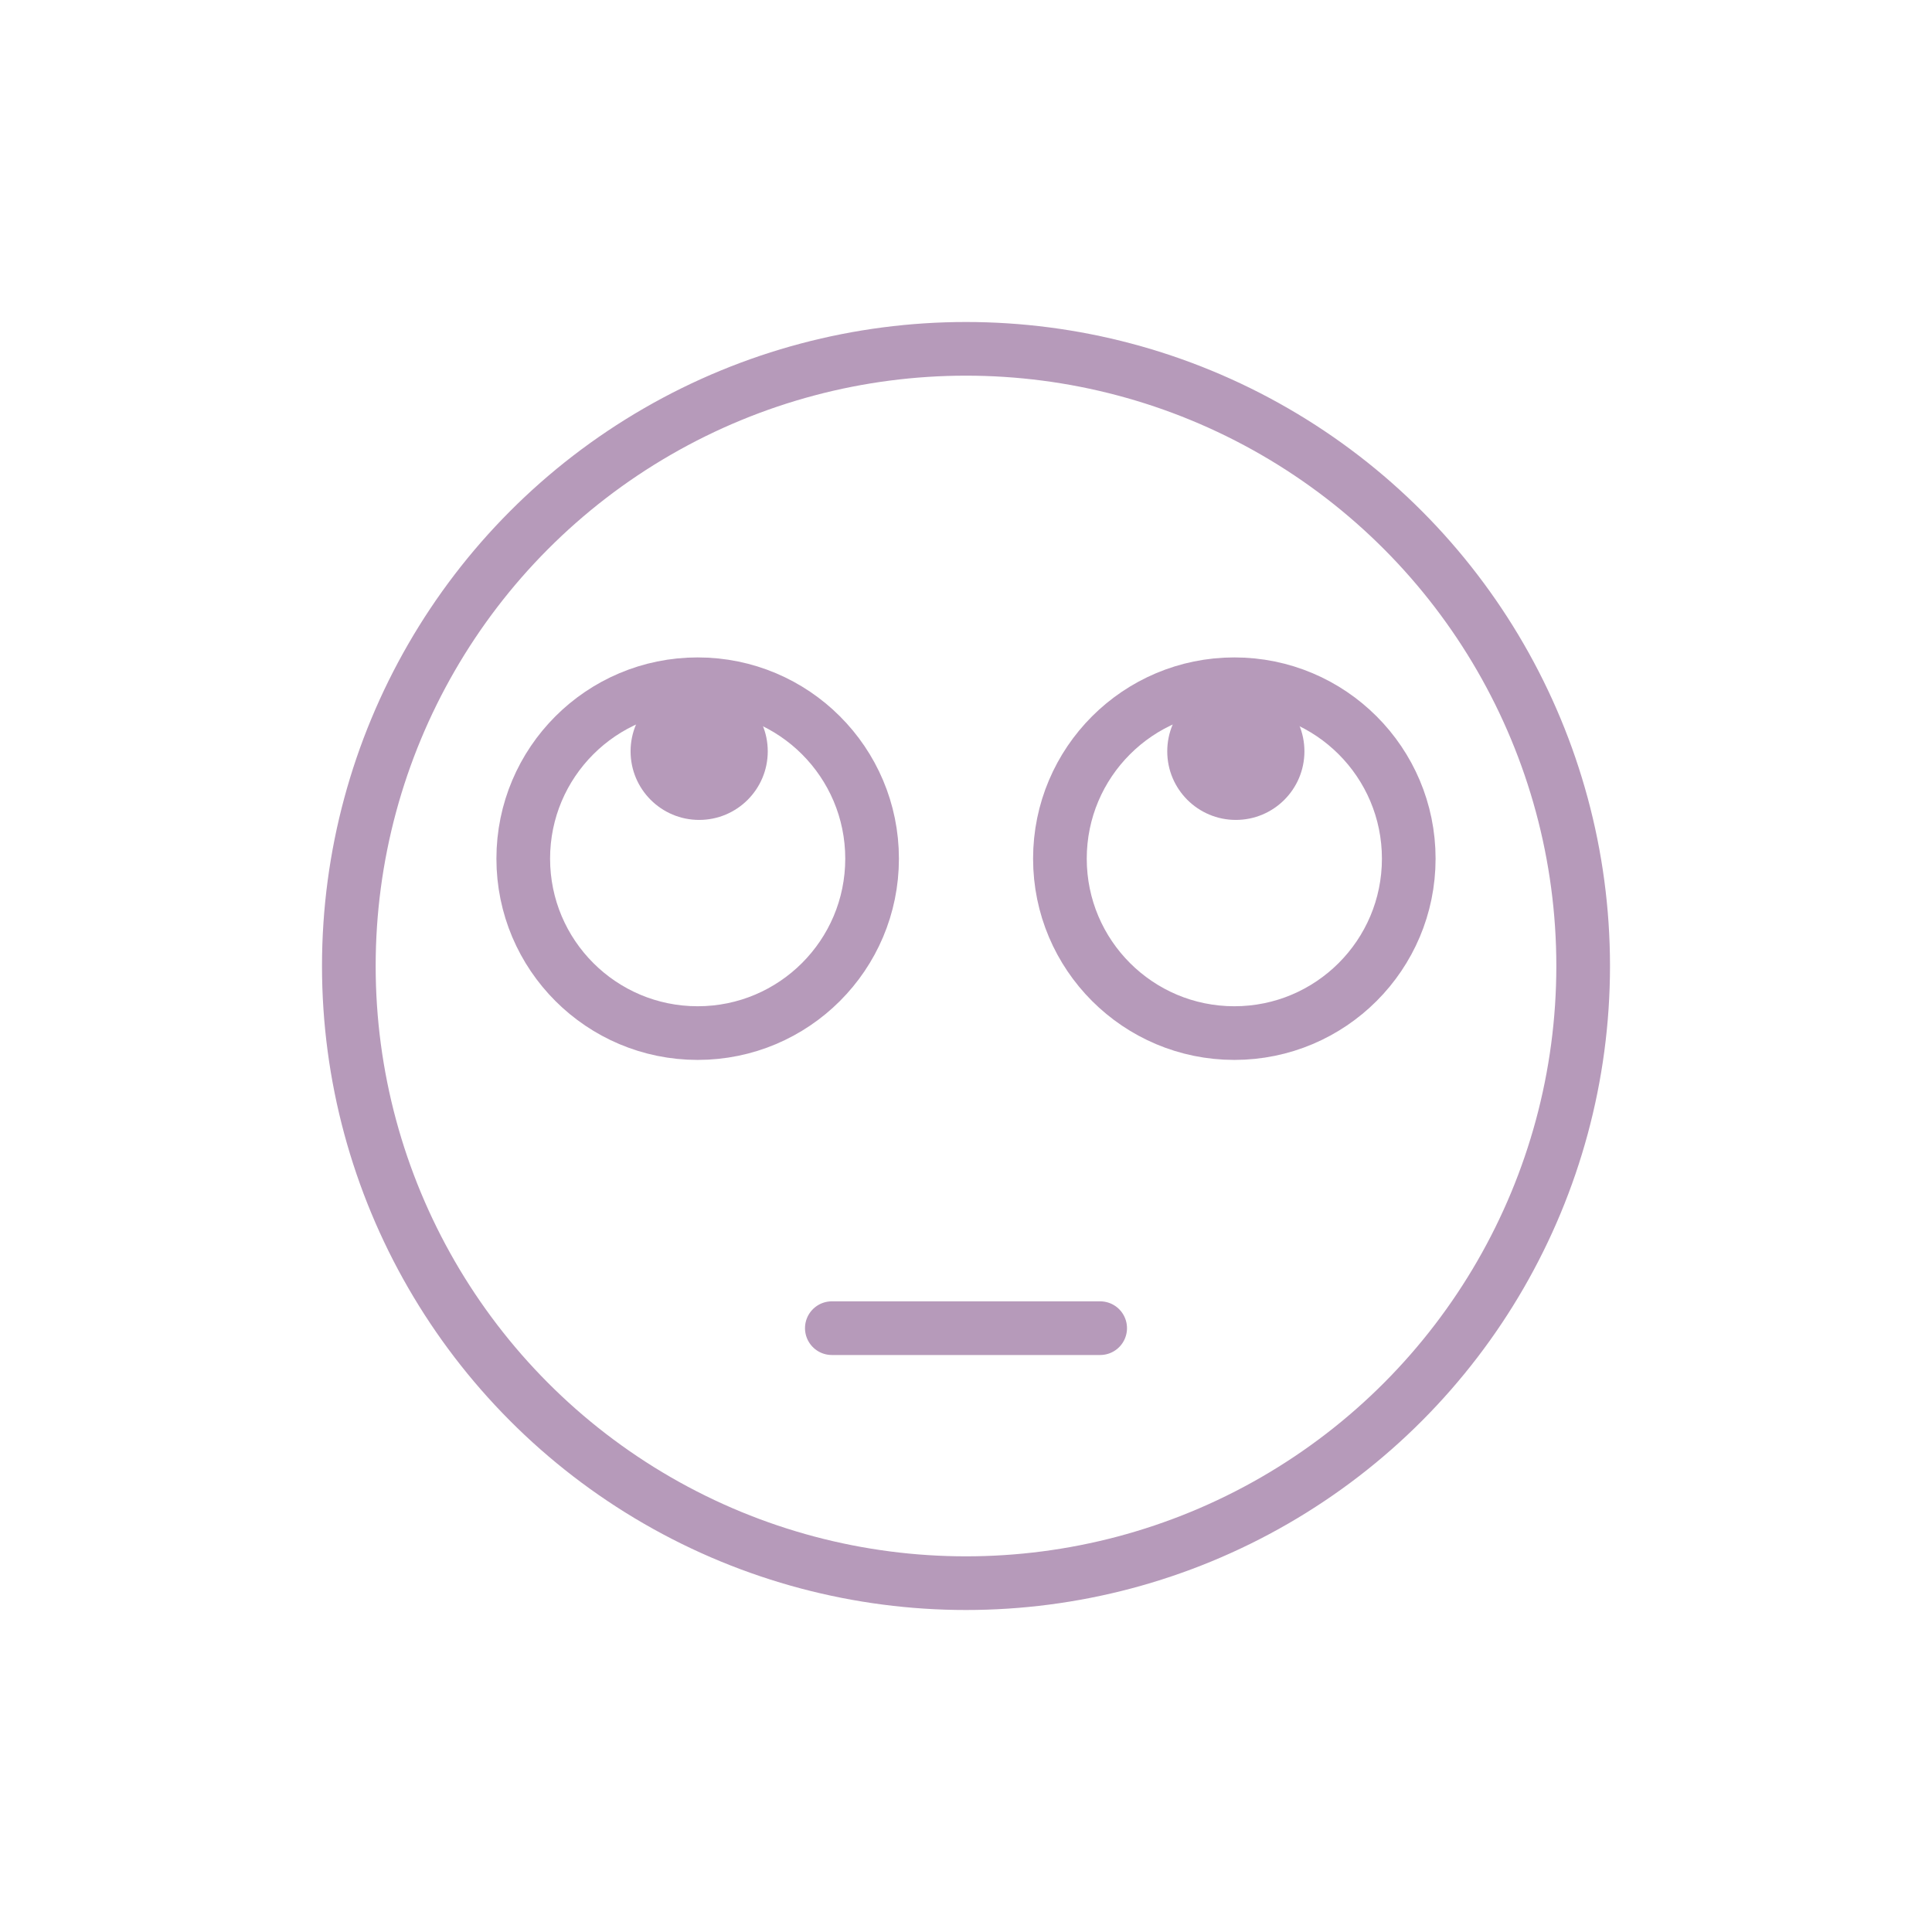 <svg id="emoji" viewBox="0 0 72 72" xmlns="http://www.w3.org/2000/svg">
  <g id="line">
    <circle fill="#b69aba" id="SVGID_5_" cx="46.056" cy="28" r="2.556"/>
    <circle fill="#b69aba" id="SVGID_9_" cx="26.056" cy="28" r="2.556"/>
    <circle cx="36" cy="36" r="23" fill="none" stroke="#b69aba" stroke-linecap="round" stroke-linejoin="round" stroke-miterlimit="10" stroke-width="2"/>
    <circle cx="46" cy="32" r="6.5" fill="none" stroke="#b69aba" stroke-miterlimit="10" stroke-width="2"/>
    <circle cx="26" cy="32" r="6.5" fill="none" stroke="#b69aba" stroke-miterlimit="10" stroke-width="2"/>
    <line x1="31" x2="41" y1="49.497" y2="49.497" fill="none" stroke="#b69aba" stroke-linecap="round" stroke-linejoin="round" stroke-miterlimit="10" stroke-width="2"/>
  </g>
</svg>
